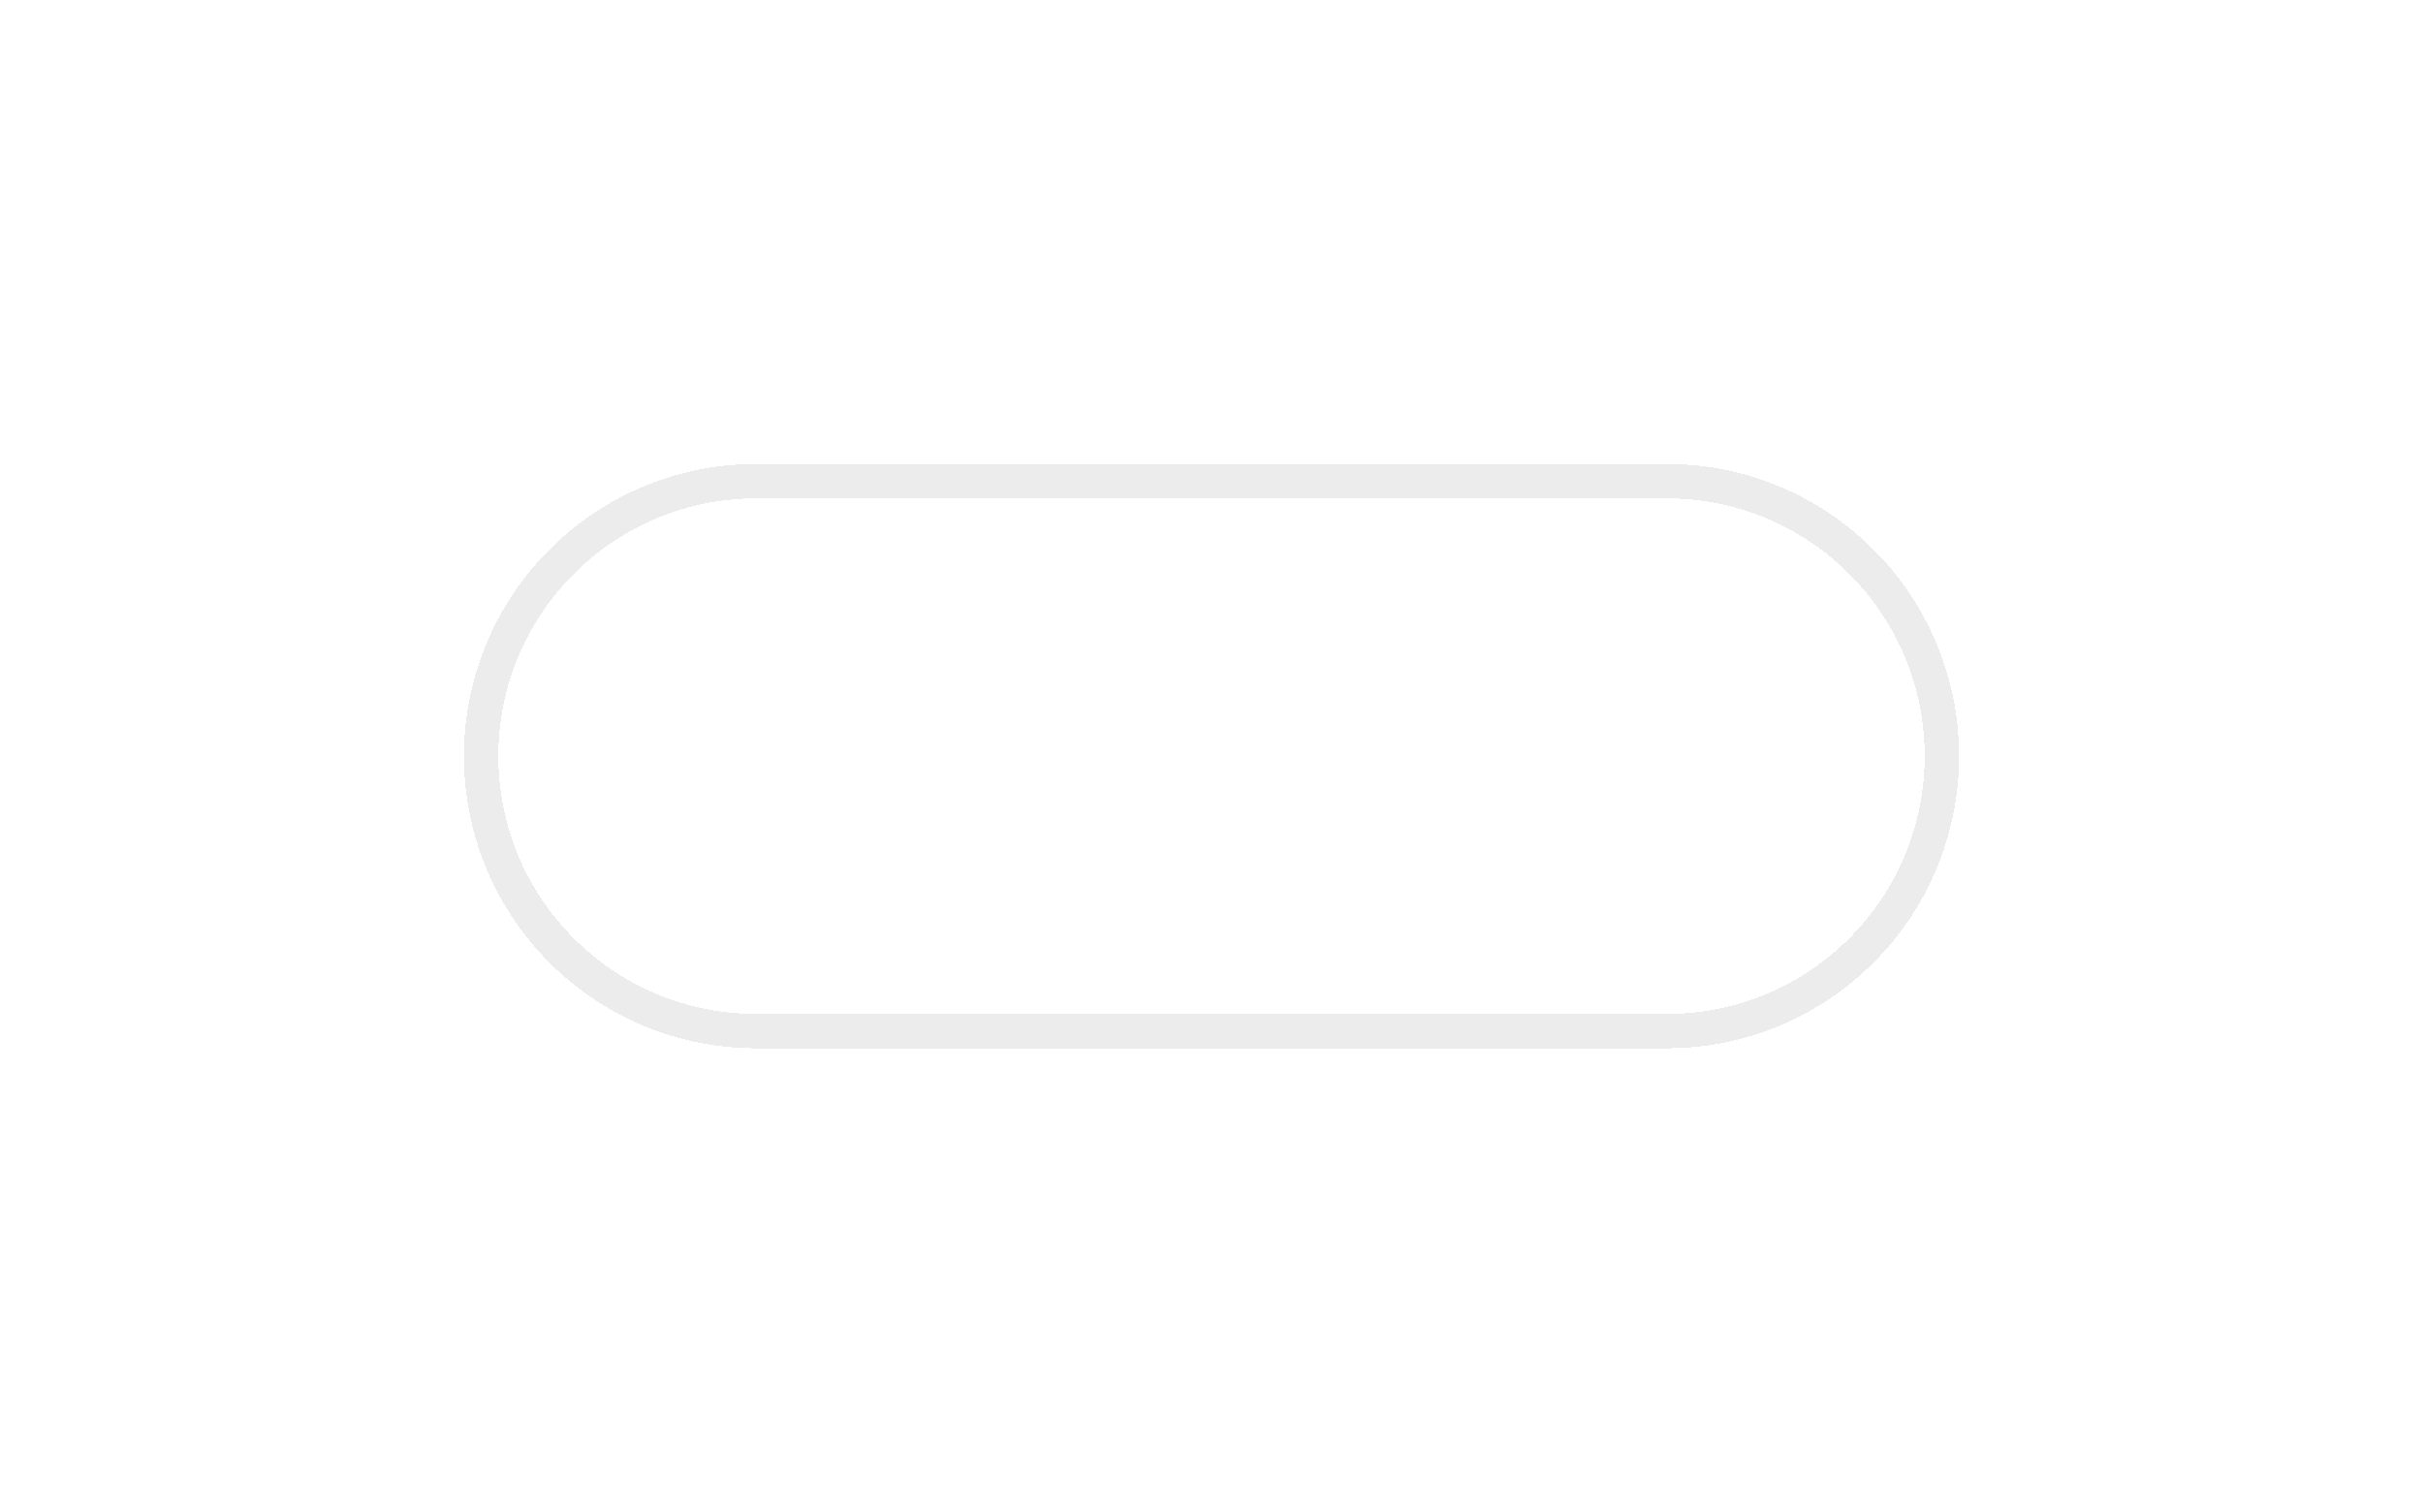 <svg preserveAspectRatio="none" width="100%" height="100%" overflow="visible" style="display: block;" viewBox="0 0 141 88" fill="none" xmlns="http://www.w3.org/2000/svg">
<g id="outline a and f " filter="url(#filter0_d_2049_13685)">
<path d="M27 44C27 34.611 34.611 27 44 27H97C106.389 27 114 34.611 114 44V44C114 53.389 106.389 61 97 61H70.5H44C34.611 61 27 53.389 27 44V44Z" fill="white" fill-opacity="0.25" shape-rendering="crispEdges"/>
<path d="M44 28H97C105.837 28 113 35.163 113 44C113 52.837 105.837 60 97 60H44C35.163 60 28 52.837 28 44C28 35.163 35.163 28 44 28Z" stroke="#828282" stroke-opacity="0.15" stroke-width="2" shape-rendering="crispEdges"/>
</g>
<defs>
<filter id="filter0_d_2049_13685" x="0.915" y="0.915" width="139.169" height="86.169" filterUnits="userSpaceOnUse" color-interpolation-filters="sRGB">
<feFlood flood-opacity="0" result="BackgroundImageFix"/>
<feColorMatrix in="SourceAlpha" type="matrix" values="0 0 0 0 0 0 0 0 0 0 0 0 0 0 0 0 0 0 127 0" result="hardAlpha"/>
<feMorphology radius="0.988" operator="dilate" in="SourceAlpha" result="effect1_dropShadow_2049_13685"/>
<feOffset/>
<feGaussianBlur stdDeviation="12.548"/>
<feComposite in2="hardAlpha" operator="out"/>
<feColorMatrix type="matrix" values="0 0 0 0 0 0 0 0 0 0 0 0 0 0 0 0 0 0 0.05 0"/>
<feBlend mode="normal" in2="BackgroundImageFix" result="effect1_dropShadow_2049_13685"/>
<feBlend mode="normal" in="SourceGraphic" in2="effect1_dropShadow_2049_13685" result="shape"/>
</filter>
</defs>
</svg>
